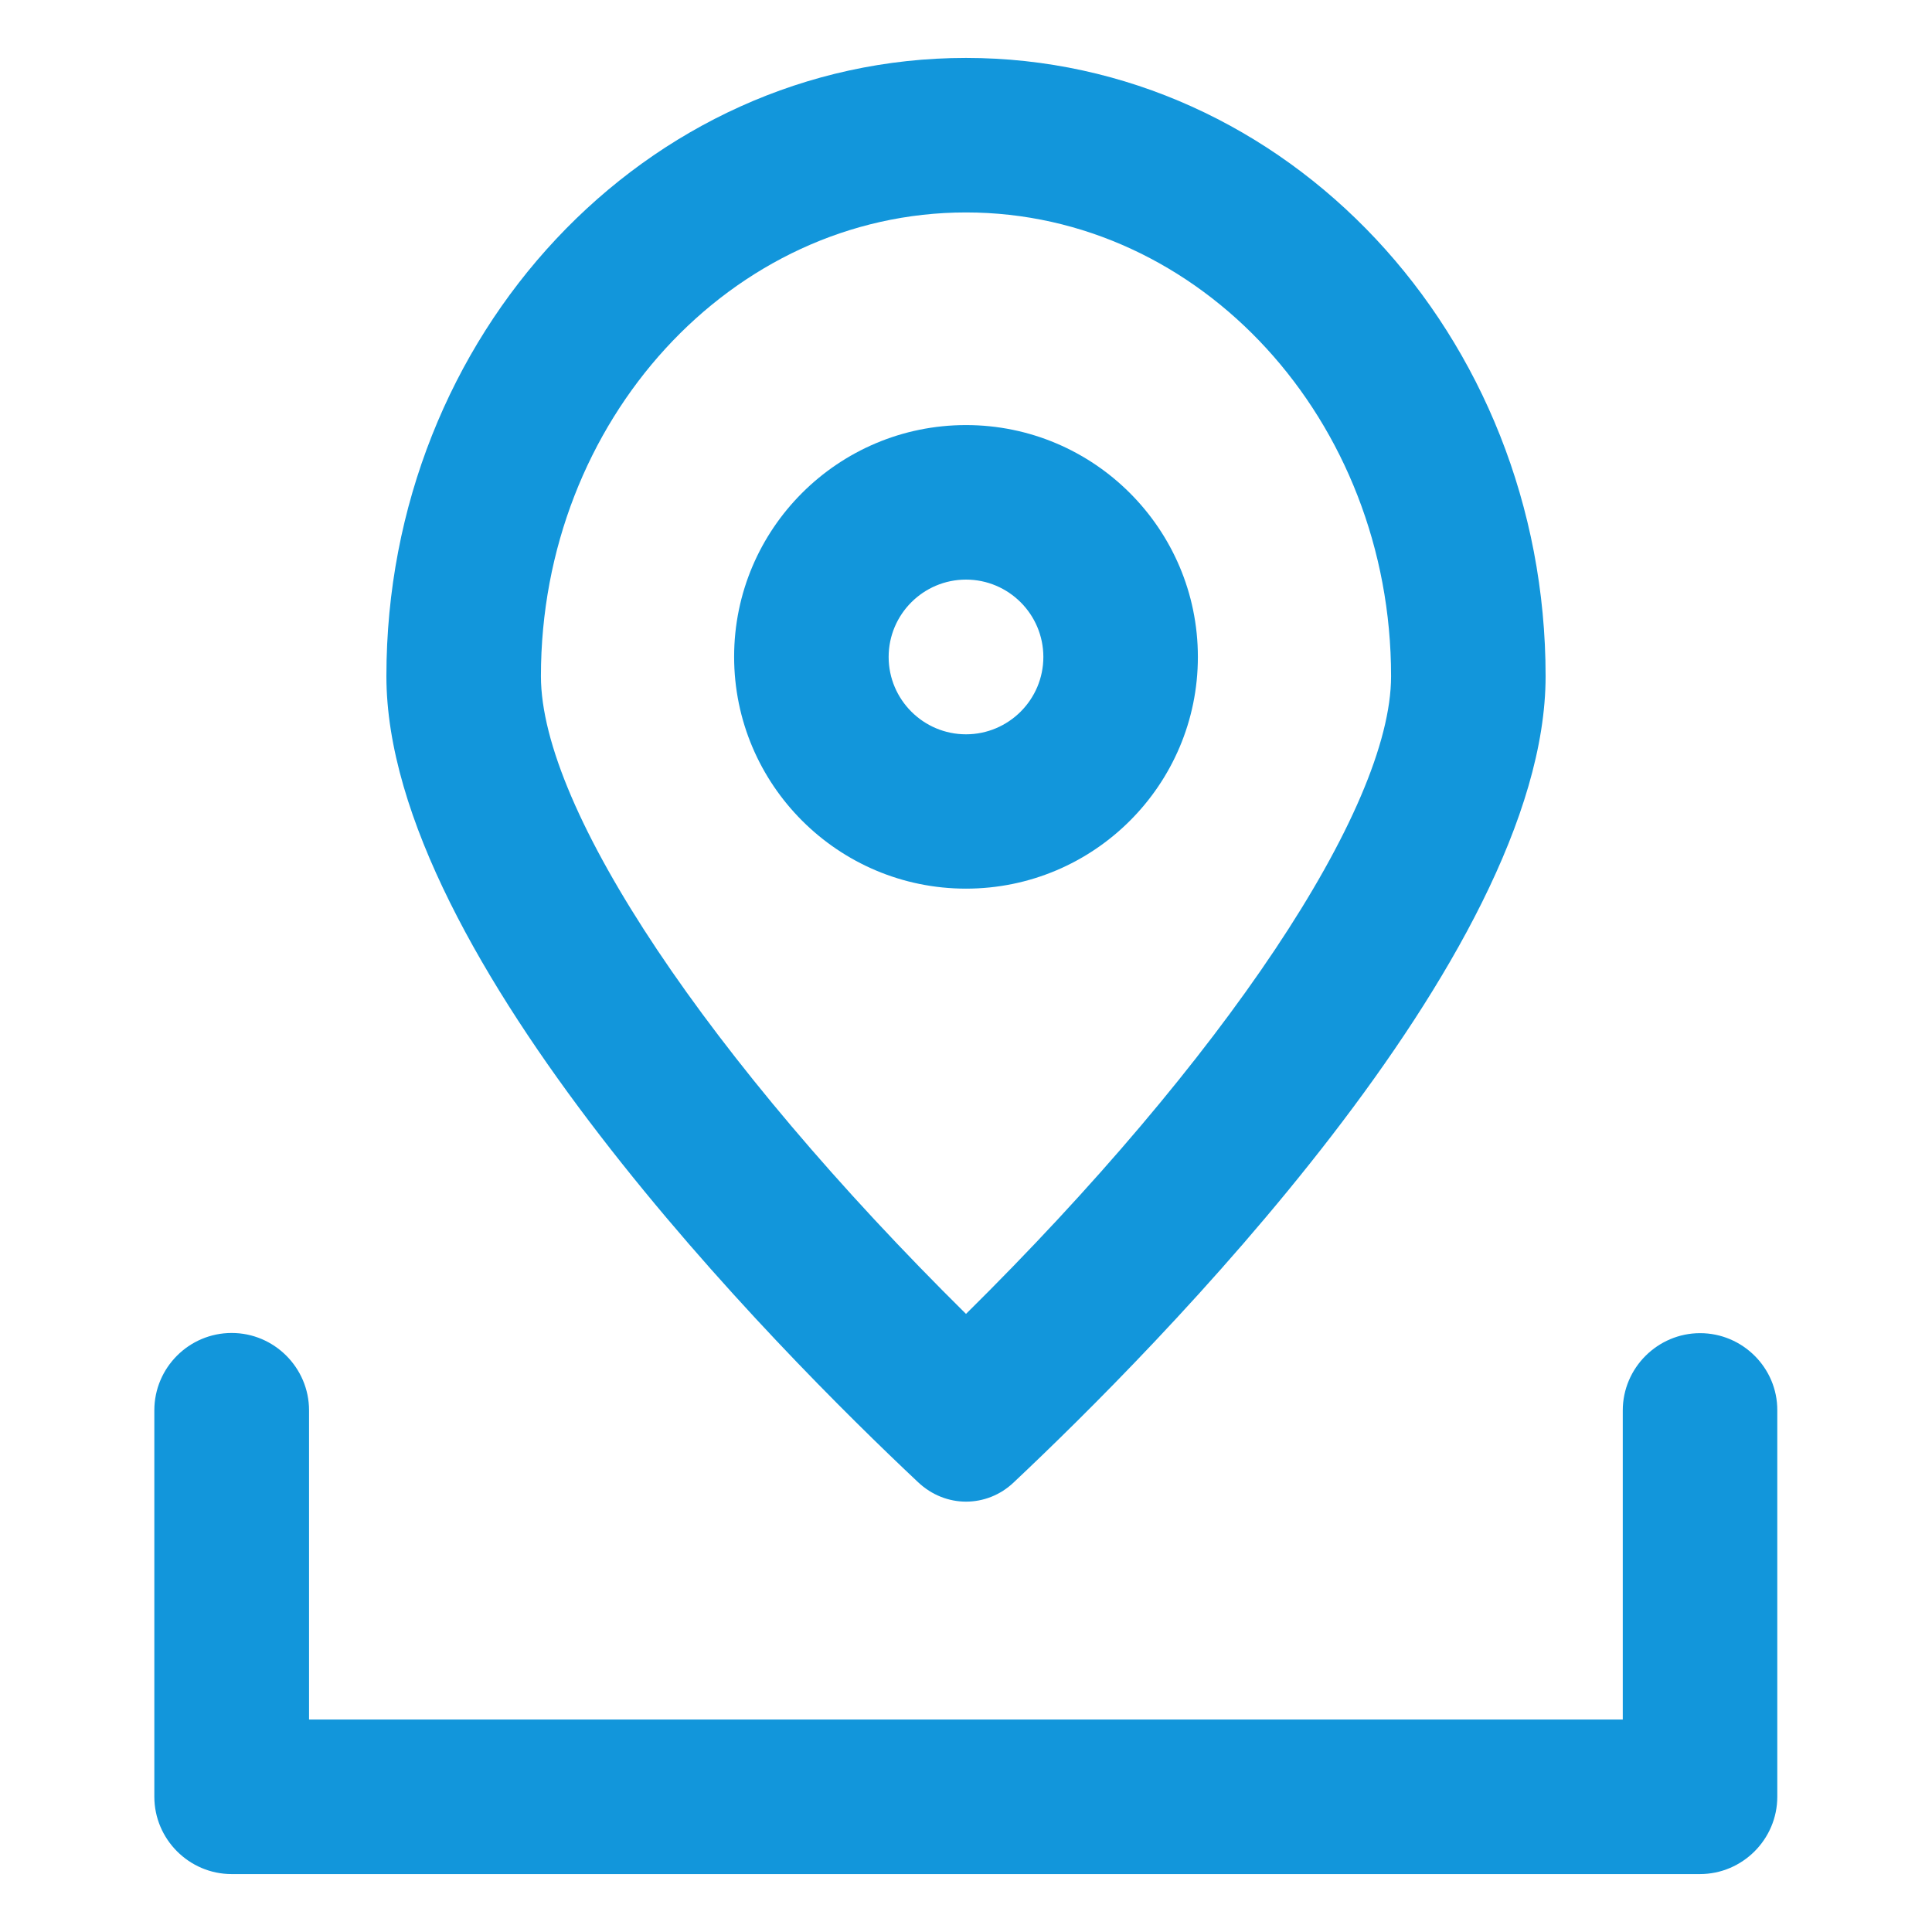 <?xml version="1.0" standalone="no"?><!DOCTYPE svg PUBLIC "-//W3C//DTD SVG 1.1//EN" "http://www.w3.org/Graphics/SVG/1.1/DTD/svg11.dtd"><svg t="1652787602205" class="icon" viewBox="0 0 1024 1024" version="1.1" xmlns="http://www.w3.org/2000/svg" p-id="3020" xmlns:xlink="http://www.w3.org/1999/xlink" width="16" height="16"><defs><style type="text/css">@font-face { font-family: feedback-iconfont; src: url("//at.alicdn.com/t/font_1031158_u69w8yhxdu.woff2?t=1630033759944") format("woff2"), url("//at.alicdn.com/t/font_1031158_u69w8yhxdu.woff?t=1630033759944") format("woff"), url("//at.alicdn.com/t/font_1031158_u69w8yhxdu.ttf?t=1630033759944") format("truetype"); }
</style></defs><path d="M512 112.6c124.2 0 225.3 110.2 225.3 245.8 0 70.6-89.3 203.6-225.3 338C376 562 286.7 429 286.7 358.4c0-135.5 101.1-245.8 225.3-245.8m0-81.9c-169.7 0-307.2 146.7-307.2 327.7 0 149 208.1 357.9 281.8 427.2 7.3 6.9 16.4 10.3 25.4 10.3 9.1 0 18.2-3.4 25.4-10.3 73.6-69.3 281.8-278.3 281.8-427.2 0-181-137.5-327.7-307.2-327.7z" p-id="3021" fill="#1296db"></path><path d="M512 471c-67.8 0-122.9-55.1-122.9-122.9S444.2 225.3 512 225.3s122.9 55.1 122.9 122.9S579.8 471 512 471z m0-163.8c-22.6 0-41 18.4-41 41s18.4 41 41 41 41-18.4 41-41-18.4-41-41-41zM901.1 706.6c-22.5 0-41 18.4-41 41v163.8H163.8V747.5c0-22.5-18.4-41-41-41s-41 18.4-41 41v204.8c0 22.5 18.4 41 41 41H901c22.5 0 41-18.4 41-41V747.5c0.1-22.5-18.4-40.9-40.9-40.9z" p-id="3022" fill="#1296db"></path></svg>